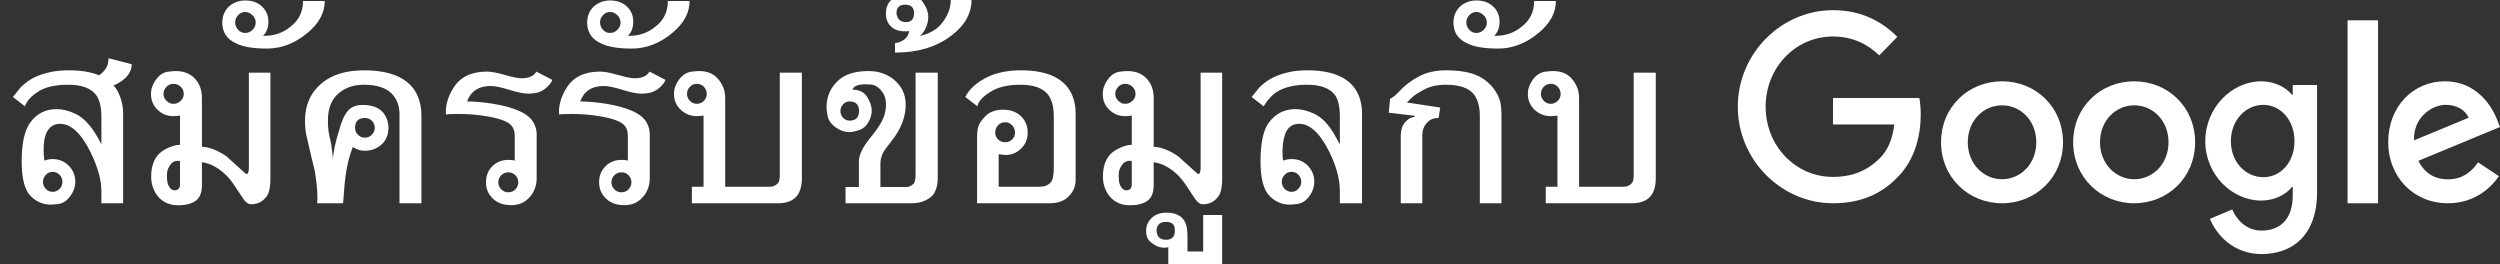 <?xml version="1.0" encoding="UTF-8"?>
<svg width="246px" height="26px" viewBox="0 0 246 26" version="1.1" xmlns="http://www.w3.org/2000/svg" xmlns:xlink="http://www.w3.org/1999/xlink">
    <rect x="0" y="0" width="246" height="26" fill="#333333" stroke="none"/>
    <!-- Generator: Sketch 51.3 (57544) - http://www.bohemiancoding.com/sketch -->
    <title>SwG-TH-WOB</title>
    <desc>Created with Sketch.</desc>
    <defs></defs>
    <g id="SwG-TH-WOB" stroke="none" stroke-width="1" fill="none" fill-rule="evenodd">
        <path d="M11.173,8.41 C11.419,8.674 11.619,9.006 11.775,9.407 C12.003,9.976 12.116,10.56 12.116,11.159 L12.116,20 L9.978,20 L9.978,18.823 C9.978,17.709 9.619,16.421 8.9,14.96 C7.984,13.109 6.986,12.184 5.908,12.184 C5.201,12.184 4.719,12.576 4.462,13.361 C4.348,13.726 4.291,14.187 4.291,14.744 C4.291,15.068 4.315,15.421 4.363,15.804 C4.644,15.702 4.914,15.652 5.171,15.652 C5.8,15.652 6.33,15.869 6.762,16.303 C7.193,16.737 7.409,17.269 7.409,17.898 C7.409,18.377 7.25,18.835 6.932,19.272 C6.597,19.745 6.202,20.012 5.746,20.072 C5.387,20.114 5.142,20.135 5.01,20.135 C4.231,20.135 3.566,19.853 3.015,19.29 C2.428,18.703 2.135,17.568 2.135,15.885 C2.135,14.052 2.428,12.759 3.015,12.004 C3.656,11.159 4.504,10.737 5.558,10.737 C6.157,10.737 6.789,10.896 7.454,11.213 C8.226,11.579 8.957,12.366 9.646,13.576 C9.724,13.714 9.834,13.924 9.978,14.205 L9.978,11.51 C9.978,10.575 9.816,9.872 9.493,9.398 C9.002,8.692 8.07,8.338 6.699,8.338 C5.465,8.338 4.498,8.555 3.797,8.99 C3.096,9.424 2.647,9.914 2.449,10.459 L1.272,9.542 L2.045,8.581 C2.464,8.18 2.883,7.871 3.303,7.655 C3.722,7.44 4.249,7.257 4.884,7.107 C5.441,6.982 6.064,6.919 6.753,6.919 C7.981,6.919 8.978,7.083 9.745,7.413 C10.014,7.227 10.221,7.027 10.364,6.811 C10.574,6.541 10.679,6.182 10.679,5.733 L12.961,6.317 C12.961,7.006 12.575,7.596 11.802,8.087 C11.586,8.224 11.377,8.332 11.173,8.41 Z M6.142,17.898 C6.142,17.628 6.049,17.396 5.863,17.201 C5.678,17.007 5.447,16.909 5.171,16.909 C4.914,16.909 4.692,17.01 4.507,17.21 C4.321,17.411 4.228,17.64 4.228,17.898 C4.228,18.161 4.321,18.39 4.507,18.585 C4.692,18.78 4.914,18.877 5.171,18.877 C5.441,18.877 5.67,18.781 5.859,18.589 C6.047,18.398 6.142,18.167 6.142,17.898 Z M24.488,7.152 L26.608,7.152 L26.608,17.565 C26.608,18.524 26.449,19.149 26.132,19.443 C25.791,19.88 25.311,20.099 24.695,20.099 C24.449,20.099 24.206,19.934 23.967,19.605 C23.679,19.167 23.389,18.73 23.095,18.293 C22.754,17.778 22.421,17.377 22.098,17.089 C21.361,16.43 20.619,16.056 19.87,15.966 L19.87,18.266 C19.87,19.069 19.588,19.614 19.025,19.901 C18.636,20.099 18.151,20.198 17.57,20.198 C17.229,20.198 16.953,20.165 16.743,20.099 C16.007,19.889 15.471,19.41 15.135,18.661 C14.961,18.284 14.875,17.853 14.875,17.368 C14.875,16.08 15.327,15.193 16.231,14.708 C16.788,14.403 17.282,14.25 17.714,14.25 L17.714,11.375 L17.381,11.411 C17.279,11.423 17.172,11.429 17.058,11.429 C16.447,11.429 15.927,11.219 15.499,10.8 C15.071,10.381 14.857,9.863 14.857,9.246 C14.857,8.761 15.015,8.296 15.333,7.853 C15.674,7.38 16.076,7.113 16.537,7.054 C16.902,7.012 17.154,6.991 17.291,6.991 C18.1,6.991 18.741,7.251 19.214,7.772 C19.651,8.263 19.87,8.886 19.87,9.641 L19.87,14.439 C20.607,14.475 21.403,14.783 22.26,15.364 C22.326,15.412 22.679,15.729 23.32,16.316 C23.925,16.873 24.236,17.149 24.254,17.143 C24.41,17.095 24.488,16.891 24.488,16.532 L24.488,7.152 Z M16.087,9.246 C16.087,9.497 16.186,9.722 16.384,9.92 C16.582,10.117 16.806,10.216 17.058,10.216 C17.327,10.216 17.565,10.12 17.772,9.929 C17.979,9.737 18.082,9.509 18.082,9.246 C18.082,8.964 17.982,8.728 17.781,8.536 C17.58,8.344 17.339,8.248 17.058,8.248 C16.794,8.248 16.567,8.349 16.375,8.549 C16.183,8.75 16.087,8.982 16.087,9.246 Z M16.438,17.062 C16.432,17.11 16.429,17.161 16.429,17.215 L16.429,17.359 C16.429,17.766 16.48,18.065 16.582,18.257 C16.731,18.568 16.926,18.724 17.166,18.724 C17.531,18.724 17.714,18.53 17.714,18.14 L17.714,15.858 C17.66,15.834 17.588,15.822 17.498,15.822 C17.294,15.822 17.097,15.894 16.905,16.038 C16.594,16.397 16.438,16.739 16.438,17.062 Z M28.567,2.642 C29.399,2.013 29.816,1.166 29.816,0.1 L31.954,0.1 C31.954,1.262 31.382,2.313 30.238,3.253 C29.01,4.271 27.686,4.78 26.267,4.78 C24.937,4.78 23.931,4.613 23.248,4.277 C22.332,3.864 21.873,3.178 21.873,2.22 C21.873,1.615 22.08,1.097 22.493,0.666 C22.961,0.252 23.503,0.046 24.12,0.046 C24.766,0.046 25.293,0.219 25.701,0.567 C26.174,0.974 26.411,1.492 26.411,2.121 C26.411,2.72 26.237,3.184 25.889,3.514 C25.949,3.52 26,3.523 26.042,3.523 C27.007,3.523 27.848,3.229 28.567,2.642 Z M23.14,2.202 C23.14,2.471 23.236,2.713 23.428,2.925 C23.619,3.138 23.85,3.244 24.12,3.244 C24.401,3.244 24.645,3.142 24.852,2.939 C25.058,2.735 25.162,2.489 25.162,2.202 C25.162,1.932 25.054,1.694 24.838,1.488 C24.623,1.281 24.383,1.178 24.12,1.178 C23.856,1.178 23.627,1.283 23.432,1.492 C23.238,1.702 23.14,1.938 23.14,2.202 Z M33.76,20 L31.208,20 C31.208,19.946 31.213,19.861 31.222,19.744 C31.231,19.627 31.235,19.539 31.235,19.479 C31.235,18.742 31.148,17.859 30.975,16.829 C30.777,16.044 30.498,14.858 30.139,13.271 C30.055,12.869 30.013,12.402 30.013,11.869 C30.013,10.318 30.573,9.081 31.693,8.159 C32.7,7.332 34.08,6.919 35.835,6.919 C37.716,6.919 39.132,7.311 40.085,8.096 C41.007,8.862 41.468,9.961 41.468,11.393 L41.468,20 L39.312,20 L39.312,11.276 C39.312,10.396 39.043,9.695 38.504,9.174 C37.923,8.617 37.021,8.338 35.799,8.338 C34.787,8.338 33.945,8.633 33.275,9.223 C32.604,9.813 32.268,10.689 32.268,11.851 C32.268,12.402 32.304,12.845 32.376,13.181 C32.43,13.414 32.505,13.771 32.601,14.25 C32.643,14.514 32.685,14.852 32.727,15.265 C32.739,15.475 32.751,15.637 32.763,15.75 C32.763,15.379 32.837,14.867 32.987,14.214 C33.071,13.819 33.215,13.301 33.418,12.66 C33.598,11.983 33.832,11.444 34.119,11.043 C34.455,10.563 34.973,10.324 35.673,10.324 C36.859,10.324 37.638,10.74 38.009,11.573 C38.153,11.908 38.225,12.226 38.225,12.525 C38.225,13.172 38.048,13.687 37.695,14.07 C37.216,14.579 36.611,14.834 35.88,14.834 C35.473,14.834 35.086,14.711 34.721,14.466 C34.272,15.562 33.987,16.957 33.868,18.652 L33.76,20 Z M35.916,11.609 C35.263,11.609 34.937,11.935 34.937,12.588 C34.937,12.851 35.033,13.078 35.224,13.266 C35.416,13.455 35.646,13.549 35.916,13.549 C36.168,13.549 36.391,13.452 36.585,13.257 C36.78,13.063 36.877,12.839 36.877,12.588 C36.877,12.312 36.785,12.08 36.599,11.892 C36.413,11.703 36.186,11.609 35.916,11.609 Z M48.126,11.483 C47.383,11.345 46.646,11.261 45.916,11.231 C45.586,11.219 45.299,11.213 45.053,11.213 C44.34,11.213 43.954,11.234 43.894,11.276 C43.876,11.192 43.867,11.105 43.867,11.016 C43.867,10.219 44.128,9.413 44.649,8.599 C45.314,7.563 46.401,7.045 47.91,7.045 C48.329,7.045 48.916,7.154 49.671,7.372 C50.426,7.591 50.983,7.7 51.342,7.7 C52.043,7.7 52.522,7.482 52.78,7.045 L54.352,7.862 C54.268,8.09 54.094,8.326 53.831,8.572 C53.454,8.925 53.031,9.126 52.564,9.174 C52.295,9.204 52.112,9.219 52.016,9.219 C51.543,9.219 50.884,9.084 50.039,8.814 C49.279,8.581 48.698,8.464 48.296,8.464 C47.572,8.464 47.006,8.647 46.598,9.012 C46.335,9.234 46.122,9.557 45.961,9.982 C46.661,9.982 47.485,10.054 48.431,10.198 C49.533,10.372 50.426,10.614 51.109,10.926 C51.791,11.237 52.256,11.618 52.501,12.067 C52.705,12.426 52.807,12.798 52.807,13.181 L52.807,17.529 C52.807,18.278 52.564,18.916 52.079,19.443 C51.624,19.94 51.031,20.189 50.3,20.189 C49.485,20.189 48.848,19.934 48.386,19.425 C48.009,19.018 47.82,18.521 47.82,17.934 C47.82,17.299 48.03,16.773 48.449,16.357 C48.868,15.941 49.396,15.732 50.03,15.732 C50.306,15.732 50.513,15.756 50.65,15.804 L50.65,13.361 C50.65,12.971 50.555,12.651 50.363,12.399 C50.063,12.004 49.318,11.698 48.126,11.483 Z M50.03,18.922 C50.3,18.922 50.529,18.825 50.718,18.63 C50.906,18.435 51.001,18.203 51.001,17.934 C51.001,17.664 50.905,17.433 50.713,17.242 C50.522,17.05 50.294,16.954 50.03,16.954 C49.755,16.954 49.52,17.049 49.325,17.237 C49.131,17.426 49.033,17.658 49.033,17.934 C49.033,18.209 49.129,18.443 49.321,18.634 C49.512,18.826 49.749,18.922 50.03,18.922 Z M59.257,11.483 C58.515,11.345 57.778,11.261 57.047,11.231 C56.718,11.219 56.43,11.213 56.185,11.213 C55.472,11.213 55.086,11.234 55.026,11.276 C55.008,11.192 54.999,11.105 54.999,11.016 C54.999,10.219 55.259,9.413 55.78,8.599 C56.445,7.563 57.532,7.045 59.042,7.045 C59.461,7.045 60.048,7.154 60.803,7.372 C61.557,7.591 62.114,7.7 62.474,7.7 C63.175,7.7 63.654,7.482 63.911,7.045 L65.484,7.862 C65.4,8.09 65.226,8.326 64.963,8.572 C64.585,8.925 64.163,9.126 63.696,9.174 C63.426,9.204 63.243,9.219 63.148,9.219 C62.674,9.219 62.016,9.084 61.171,8.814 C60.41,8.581 59.829,8.464 59.428,8.464 C58.703,8.464 58.137,8.647 57.73,9.012 C57.467,9.234 57.254,9.557 57.092,9.982 C57.793,9.982 58.617,10.054 59.563,10.198 C60.665,10.372 61.557,10.614 62.24,10.926 C62.923,11.237 63.387,11.618 63.633,12.067 C63.836,12.426 63.938,12.798 63.938,13.181 L63.938,17.529 C63.938,18.278 63.696,18.916 63.211,19.443 C62.755,19.94 62.162,20.189 61.432,20.189 C60.617,20.189 59.979,19.934 59.518,19.425 C59.141,19.018 58.952,18.521 58.952,17.934 C58.952,17.299 59.162,16.773 59.581,16.357 C60,15.941 60.527,15.732 61.162,15.732 C61.438,15.732 61.644,15.756 61.782,15.804 L61.782,13.361 C61.782,12.971 61.686,12.651 61.495,12.399 C61.195,12.004 60.449,11.698 59.257,11.483 Z M61.162,18.922 C61.432,18.922 61.661,18.825 61.849,18.63 C62.038,18.435 62.132,18.203 62.132,17.934 C62.132,17.664 62.037,17.433 61.845,17.242 C61.653,17.05 61.426,16.954 61.162,16.954 C60.887,16.954 60.651,17.049 60.457,17.237 C60.262,17.426 60.165,17.658 60.165,17.934 C60.165,18.209 60.261,18.443 60.452,18.634 C60.644,18.826 60.881,18.922 61.162,18.922 Z M64.468,2.642 C65.301,2.013 65.717,1.166 65.717,0.1 L67.855,0.1 C67.855,1.262 67.283,2.313 66.139,3.253 C64.912,4.271 63.588,4.78 62.168,4.78 C60.839,4.78 59.832,4.613 59.15,4.277 C58.233,3.864 57.775,3.178 57.775,2.22 C57.775,1.615 57.982,1.097 58.395,0.666 C58.862,0.252 59.404,0.046 60.021,0.046 C60.668,0.046 61.195,0.219 61.602,0.567 C62.076,0.974 62.312,1.492 62.312,2.121 C62.312,2.72 62.138,3.184 61.791,3.514 C61.851,3.52 61.902,3.523 61.944,3.523 C62.908,3.523 63.75,3.229 64.468,2.642 Z M59.042,2.202 C59.042,2.471 59.138,2.713 59.329,2.925 C59.521,3.138 59.752,3.244 60.021,3.244 C60.303,3.244 60.547,3.142 60.753,2.939 C60.96,2.735 61.063,2.489 61.063,2.202 C61.063,1.932 60.955,1.694 60.74,1.488 C60.524,1.281 60.285,1.178 60.021,1.178 C59.758,1.178 59.528,1.283 59.334,1.492 C59.139,1.702 59.042,1.938 59.042,2.202 Z M70.596,7.7 C71.105,8.251 71.359,8.898 71.359,9.641 L71.359,18.374 L75.762,18.374 C76.061,18.374 76.316,18.266 76.525,18.05 C76.663,17.919 76.732,17.661 76.732,17.278 L76.732,7.152 L78.906,7.152 L78.906,17.529 C78.906,18.248 78.754,18.817 78.448,19.236 C78.065,19.745 77.433,20 76.552,20 L68.08,20 L68.08,18.374 L69.23,18.374 L69.23,11.375 C68.973,11.411 68.754,11.429 68.574,11.429 C67.957,11.429 67.427,11.219 66.984,10.8 C66.541,10.381 66.319,9.863 66.319,9.246 C66.319,8.761 66.478,8.296 66.795,7.853 C67.149,7.38 67.559,7.113 68.026,7.054 C68.392,7.012 68.646,6.991 68.79,6.991 C69.568,6.991 70.17,7.227 70.596,7.7 Z M67.604,9.246 C67.604,9.503 67.7,9.729 67.891,9.924 C68.083,10.119 68.311,10.216 68.574,10.216 C68.838,10.216 69.065,10.12 69.257,9.929 C69.449,9.737 69.545,9.509 69.545,9.246 C69.545,8.97 69.45,8.735 69.262,8.54 C69.073,8.346 68.844,8.248 68.574,8.248 C68.299,8.248 68.068,8.346 67.882,8.54 C67.697,8.735 67.604,8.97 67.604,9.246 Z M92.275,7.152 L92.275,17.529 C92.275,18.194 92.119,18.748 91.808,19.191 C91.275,19.73 90.574,20 89.705,20 L83.201,20 L83.201,18.401 L84.513,18.401 L84.513,15.885 C84.513,15.244 84.902,14.451 85.68,13.504 C86.321,12.726 86.747,12.07 86.956,11.537 C87.106,11.141 87.181,10.713 87.181,10.252 C87.181,9.737 87.028,9.294 86.723,8.922 C86.393,8.509 85.98,8.302 85.483,8.302 L85.321,8.302 C85.267,8.302 85.216,8.299 85.168,8.293 C84.438,8.293 84.006,8.47 83.875,8.823 C84.545,8.823 85.028,9.057 85.321,9.524 C85.627,10.015 85.779,10.465 85.779,10.872 C85.779,11.249 85.674,11.624 85.465,11.995 C85.237,12.396 84.956,12.654 84.62,12.768 C84.201,12.923 83.848,13.001 83.56,13.001 C83.099,13.001 82.647,12.839 82.204,12.516 C81.742,12.169 81.482,11.77 81.422,11.321 C81.362,10.98 81.332,10.728 81.332,10.566 C81.332,9.488 81.721,8.602 82.5,7.907 C83.177,7.296 84.162,6.991 85.456,6.991 C86.414,6.991 87.226,7.254 87.891,7.781 C88.711,8.428 89.121,9.267 89.121,10.297 C89.121,11.495 88.669,12.672 87.765,13.828 C87.298,14.427 87.037,14.774 86.983,14.87 C86.75,15.253 86.633,15.664 86.633,16.101 L86.633,18.401 L89.229,18.401 C89.457,18.401 89.693,18.278 89.939,18.032 C90.041,17.841 90.092,17.571 90.092,17.224 L90.092,7.152 L92.275,7.152 Z M82.698,10.926 C82.698,11.177 82.783,11.397 82.954,11.586 C83.124,11.775 83.336,11.869 83.587,11.869 C84.216,11.869 84.53,11.555 84.53,10.926 C84.53,10.297 84.216,9.982 83.587,9.982 C83.342,9.982 83.132,10.078 82.958,10.27 C82.785,10.462 82.698,10.68 82.698,10.926 Z M89.445,3.055 C89.349,3.073 89.214,3.082 89.041,3.082 C88.346,3.082 87.831,2.858 87.495,2.409 C87.28,2.133 87.172,1.774 87.172,1.33 C87.172,0.42 87.621,-0.173 88.52,-0.448 C88.747,-0.52 88.978,-0.556 89.211,-0.556 C89.942,-0.556 90.49,-0.281 90.855,0.27 C91.179,0.743 91.341,1.214 91.341,1.681 C91.341,1.896 91.311,2.112 91.251,2.328 C91.107,2.843 90.864,3.247 90.523,3.541 C91.451,3.313 92.143,2.927 92.598,2.382 C93.239,1.621 93.56,0.818 93.56,-0.026 L95.599,-0.026 C95.599,1.351 94.916,2.543 93.551,3.55 C92.113,4.634 90.286,5.176 88.07,5.176 L88.07,4.232 C88.376,4.232 88.705,4.098 89.059,3.828 C89.316,3.571 89.445,3.313 89.445,3.055 Z M89.059,0.459 C88.496,0.459 88.214,0.746 88.214,1.321 C88.292,1.89 88.606,2.175 89.157,2.175 C89.679,2.175 89.939,1.876 89.939,1.277 C89.939,0.732 89.646,0.459 89.059,0.459 Z M104.251,19.865 C103.964,19.955 103.631,20 103.254,20 L96.147,20 L96.147,13.441 C96.147,12.938 96.207,12.555 96.327,12.291 C96.423,12.07 96.608,11.809 96.884,11.51 C97.094,11.27 97.348,11.093 97.648,10.98 C97.977,10.854 98.315,10.791 98.663,10.791 C99.477,10.791 100.109,11.037 100.559,11.528 C100.936,11.947 101.125,12.456 101.125,13.055 C101.125,13.672 100.909,14.193 100.478,14.618 C100.046,15.044 99.522,15.256 98.905,15.256 C98.971,15.256 98.759,15.229 98.268,15.175 L98.268,18.374 L102.311,18.374 C102.778,18.374 103.14,18.23 103.398,17.943 C103.595,17.715 103.694,17.23 103.694,16.487 L103.694,11.51 C103.694,10.587 103.526,9.884 103.191,9.398 C102.694,8.692 101.768,8.338 100.415,8.338 C99.181,8.338 98.199,8.569 97.468,9.03 C96.683,9.521 96.252,9.997 96.174,10.459 L94.988,9.542 C95.366,8.787 96.048,8.156 97.037,7.646 C97.977,7.161 99.115,6.919 100.451,6.919 C103.098,6.919 104.778,7.724 105.491,9.336 C105.725,9.881 105.841,10.489 105.841,11.159 L105.841,17.7 C105.841,18.095 105.761,18.44 105.599,18.733 C105.269,19.32 104.82,19.698 104.251,19.865 Z M98.905,12.031 C98.624,12.031 98.39,12.131 98.205,12.332 C98.019,12.532 97.926,12.774 97.926,13.055 C97.926,13.313 98.024,13.534 98.218,13.72 C98.413,13.906 98.642,13.998 98.905,13.998 C99.169,13.998 99.397,13.909 99.588,13.729 C99.78,13.549 99.876,13.325 99.876,13.055 C99.876,12.774 99.783,12.532 99.597,12.332 C99.412,12.131 99.181,12.031 98.905,12.031 Z M118.141,7.152 L120.261,7.152 L120.261,17.565 C120.261,18.524 120.103,19.149 119.785,19.443 C119.444,19.88 118.965,20.099 118.348,20.099 C118.102,20.099 117.86,19.934 117.62,19.605 C117.332,19.167 117.042,18.73 116.748,18.293 C116.407,17.778 116.075,17.377 115.751,17.089 C115.014,16.43 114.272,16.056 113.523,15.966 L113.523,18.266 C113.523,19.069 113.242,19.614 112.679,19.901 C112.289,20.099 111.804,20.198 111.223,20.198 C110.882,20.198 110.606,20.165 110.396,20.099 C109.66,19.889 109.124,19.41 108.788,18.661 C108.615,18.284 108.528,17.853 108.528,17.368 C108.528,16.08 108.98,15.193 109.884,14.708 C110.441,14.403 110.936,14.25 111.367,14.25 L111.367,11.375 L111.034,11.411 C110.933,11.423 110.825,11.429 110.711,11.429 C110.1,11.429 109.58,11.219 109.152,10.8 C108.724,10.381 108.51,9.863 108.51,9.246 C108.51,8.761 108.668,8.296 108.986,7.853 C109.327,7.38 109.729,7.113 110.19,7.054 C110.555,7.012 110.807,6.991 110.945,6.991 C111.753,6.991 112.394,7.251 112.867,7.772 C113.304,8.263 113.523,8.886 113.523,9.641 L113.523,14.439 C114.26,14.475 115.056,14.783 115.913,15.364 C115.979,15.412 116.332,15.729 116.973,16.316 C117.578,16.873 117.889,17.149 117.907,17.143 C118.063,17.095 118.141,16.891 118.141,16.532 L118.141,7.152 Z M109.741,9.246 C109.741,9.497 109.839,9.722 110.037,9.92 C110.235,10.117 110.459,10.216 110.711,10.216 C110.98,10.216 111.219,10.12 111.425,9.929 C111.632,9.737 111.735,9.509 111.735,9.246 C111.735,8.964 111.635,8.728 111.434,8.536 C111.234,8.344 110.992,8.248 110.711,8.248 C110.447,8.248 110.22,8.349 110.028,8.549 C109.836,8.75 109.741,8.982 109.741,9.246 Z M110.091,17.062 C110.085,17.11 110.082,17.161 110.082,17.215 L110.082,17.359 C110.082,17.766 110.133,18.065 110.235,18.257 C110.385,18.568 110.579,18.724 110.819,18.724 C111.184,18.724 111.367,18.53 111.367,18.14 L111.367,15.858 C111.313,15.834 111.241,15.822 111.151,15.822 C110.948,15.822 110.75,15.894 110.558,16.038 C110.247,16.397 110.091,16.739 110.091,17.062 Z M114.727,21.833 C114.188,21.833 113.879,22.084 113.802,22.587 C113.802,23.258 114.11,23.594 114.727,23.594 C115.314,23.594 115.607,23.3 115.607,22.713 C115.607,22.659 115.604,22.617 115.598,22.587 C115.598,22.084 115.308,21.833 114.727,21.833 Z M114.961,25.984 L114.961,24.321 C114.841,24.357 114.712,24.375 114.574,24.375 C114.089,24.375 113.622,24.175 113.173,23.773 C112.909,23.54 112.777,23.183 112.777,22.704 C112.777,22.249 112.945,21.845 113.28,21.491 C113.652,21.114 114.143,20.925 114.754,20.925 C115.772,20.925 116.416,21.294 116.686,22.03 C116.793,22.33 116.847,22.734 116.847,23.243 L116.847,24.744 L118.393,24.744 L118.393,21.159 L120.261,21.159 L120.261,25.984 L114.961,25.984 Z M126.254,15.804 C126.535,15.702 126.817,15.652 127.098,15.652 C127.727,15.652 128.256,15.869 128.684,16.303 C129.112,16.737 129.327,17.269 129.327,17.898 C129.327,18.377 129.171,18.838 128.859,19.281 C128.518,19.748 128.12,20.012 127.664,20.072 C127.293,20.114 127.042,20.135 126.91,20.135 C126.149,20.135 125.49,19.853 124.933,19.29 C124.334,18.685 124.035,17.55 124.035,15.885 C124.035,14.028 124.322,12.735 124.897,12.004 C125.556,11.159 126.413,10.737 127.467,10.737 C128.06,10.737 128.692,10.896 129.363,11.213 C130.105,11.573 130.776,12.288 131.375,13.361 C131.579,13.72 131.734,14.001 131.842,14.205 L131.842,11.51 C131.842,10.539 131.692,9.836 131.393,9.398 C130.902,8.692 129.967,8.338 128.59,8.338 C127.392,8.338 126.416,8.569 125.661,9.03 C125.188,9.324 124.748,9.8 124.34,10.459 L123.163,9.542 L123.945,8.581 C124.346,8.192 124.774,7.88 125.23,7.646 C125.655,7.431 126.176,7.251 126.793,7.107 C127.338,6.982 127.955,6.919 128.644,6.919 C131.285,6.919 132.962,7.724 133.675,9.336 C133.909,9.875 134.025,10.483 134.025,11.159 L134.025,20 L131.842,20 L131.842,18.823 C131.842,17.643 131.498,16.352 130.809,14.951 C129.893,13.106 128.901,12.184 127.835,12.184 C127.134,12.184 126.667,12.546 126.434,13.271 C126.278,13.75 126.2,14.289 126.2,14.888 C126.2,15.355 126.218,15.661 126.254,15.804 Z M128.042,17.898 C128.042,17.634 127.95,17.404 127.768,17.206 C127.585,17.008 127.362,16.909 127.098,16.909 C126.823,16.909 126.592,17.007 126.407,17.201 C126.221,17.396 126.128,17.628 126.128,17.898 C126.128,18.167 126.222,18.398 126.411,18.589 C126.6,18.781 126.829,18.877 127.098,18.877 C127.35,18.877 127.57,18.777 127.759,18.576 C127.947,18.375 128.042,18.149 128.042,17.898 Z M145.615,20 L145.615,11.393 C145.615,10.489 145.418,9.782 145.022,9.273 C144.513,8.65 143.6,8.338 142.282,8.338 C141.791,8.338 141.351,8.389 140.961,8.491 C140.632,8.575 140.279,8.725 139.901,8.94 C139.47,9.18 139.164,9.383 138.985,9.551 C138.763,9.767 138.58,9.943 138.437,10.081 L141.716,10.584 L141.563,11.609 C141.114,11.609 140.779,11.722 140.557,11.95 C140.156,12.279 139.955,12.75 139.955,13.361 L139.955,20 L137.835,20 L137.835,13.361 C137.835,12.839 137.952,12.426 138.185,12.121 C138.467,11.773 138.748,11.579 139.03,11.537 C139.138,11.525 139.203,11.477 139.227,11.393 L136.649,11.088 L136.784,9.713 C137.047,9.605 137.362,9.351 137.727,8.949 C138.218,8.41 138.843,7.937 139.6,7.53 C140.358,7.122 141.252,6.919 142.282,6.919 C143.534,6.919 144.54,7.08 145.301,7.404 C145.75,7.596 146.154,7.862 146.514,8.204 C146.843,8.509 147.122,8.877 147.349,9.309 C147.511,9.62 147.616,9.917 147.664,10.198 C147.718,10.527 147.745,10.902 147.745,11.321 L147.745,20 L145.615,20 Z M149.712,2.642 C150.545,2.013 150.961,1.166 150.961,0.1 L153.099,0.1 C153.099,1.262 152.527,2.313 151.383,3.253 C150.155,4.271 148.832,4.78 147.412,4.78 C146.082,4.78 145.076,4.613 144.393,4.277 C143.477,3.864 143.019,3.178 143.019,2.22 C143.019,1.615 143.225,1.097 143.639,0.666 C144.106,0.252 144.648,0.046 145.265,0.046 C145.912,0.046 146.439,0.219 146.846,0.567 C147.319,0.974 147.556,1.492 147.556,2.121 C147.556,2.72 147.382,3.184 147.035,3.514 C147.095,3.52 147.146,3.523 147.188,3.523 C148.152,3.523 148.993,3.229 149.712,2.642 Z M144.286,2.202 C144.286,2.471 144.381,2.713 144.573,2.925 C144.765,3.138 144.995,3.244 145.265,3.244 C145.546,3.244 145.79,3.142 145.997,2.939 C146.204,2.735 146.307,2.489 146.307,2.202 C146.307,1.932 146.199,1.694 145.984,1.488 C145.768,1.281 145.528,1.178 145.265,1.178 C145.001,1.178 144.772,1.283 144.578,1.492 C144.383,1.702 144.286,1.938 144.286,2.202 Z M154.618,7.7 C155.127,8.251 155.381,8.898 155.381,9.641 L155.381,18.374 L159.784,18.374 C160.083,18.374 160.338,18.266 160.547,18.05 C160.685,17.919 160.754,17.661 160.754,17.278 L160.754,7.152 L162.928,7.152 L162.928,17.529 C162.928,18.248 162.775,18.817 162.47,19.236 C162.087,19.745 161.455,20 160.574,20 L152.102,20 L152.102,18.374 L153.252,18.374 L153.252,11.375 C152.994,11.411 152.776,11.429 152.596,11.429 C151.979,11.429 151.449,11.219 151.006,10.8 C150.563,10.381 150.341,9.863 150.341,9.246 C150.341,8.761 150.5,8.296 150.817,7.853 C151.171,7.38 151.581,7.113 152.048,7.054 C152.413,7.012 152.668,6.991 152.812,6.991 C153.59,6.991 154.192,7.227 154.618,7.7 Z M151.626,9.246 C151.626,9.503 151.722,9.729 151.913,9.924 C152.105,10.119 152.333,10.216 152.596,10.216 C152.86,10.216 153.087,10.12 153.279,9.929 C153.471,9.737 153.566,9.509 153.566,9.246 C153.566,8.97 153.472,8.735 153.283,8.54 C153.095,8.346 152.866,8.248 152.596,8.248 C152.321,8.248 152.09,8.346 151.904,8.54 C151.719,8.735 151.626,8.97 151.626,9.246 Z" id="สมัครรับข้อมูลกับ" fill="#FFFFFF"></path>
        <g id="Group" transform="translate(171, 1)" fill="#FFFFFF" fill-rule="nonzero">
            <path d="M9.367,19 C4.277,19 0,14.735 0,9.5 C0,4.265 4.277,0 9.367,0 C12.185,0 14.19,1.133 15.698,2.622 L13.922,4.449 C12.84,3.408 11.372,2.592 9.367,2.592 C5.646,2.592 2.739,5.673 2.739,9.5 C2.739,13.327 5.646,16.408 9.367,16.408 C11.778,16.408 13.148,15.408 14.031,14.51 C14.755,13.765 15.222,12.704 15.4,11.245 L9.367,11.245 L9.367,8.643 L17.861,8.643 C17.95,9.102 18,9.663 18,10.265 C18,12.214 17.484,14.622 15.817,16.337 C14.19,18.071 12.126,19 9.367,19 Z" id="Shape"></path>
            <path d="M32,13 C32,16.456 29.31,19 26,19 C22.69,19 20,16.456 20,13 C20,9.524 22.69,7 26,7 C29.31,7 32,9.524 32,13 Z M29.371,13 C29.371,10.836 27.807,9.364 26,9.364 C24.193,9.364 22.629,10.846 22.629,13 C22.629,15.134 24.193,16.636 26,16.636 C27.807,16.636 29.371,15.144 29.371,13 Z" id="Shape"></path>
            <path d="M45,13 C45,16.456 42.31,19 39,19 C35.701,19 33,16.456 33,13 C33,9.524 35.69,7 39,7 C42.31,7 45,9.524 45,13 Z M42.381,13 C42.381,10.836 40.817,9.364 39.01,9.364 C37.203,9.364 35.64,10.846 35.64,13 C35.64,15.134 37.203,16.636 39.01,16.636 C40.817,16.646 42.381,15.144 42.381,13 Z" id="Shape"></path>
            <path d="M57,7.362 L57,17.893 C57,22.229 54.501,24 51.543,24 C48.757,24 47.091,22.092 46.46,20.535 L48.652,19.606 C49.044,20.565 50.002,21.69 51.543,21.69 C53.439,21.69 54.607,20.486 54.607,18.245 L54.607,17.404 L54.52,17.404 C53.956,18.118 52.864,18.735 51.495,18.735 C48.623,18.735 46,16.18 46,12.892 C46,9.584 48.633,7 51.495,7 C52.864,7 53.956,7.626 54.52,8.311 L54.607,8.311 L54.607,7.362 L57,7.362 Z M54.779,12.902 C54.779,10.836 53.429,9.32 51.715,9.32 C49.973,9.32 48.518,10.827 48.518,12.902 C48.518,14.947 49.973,16.435 51.715,16.435 C53.429,16.435 54.779,14.947 54.779,12.902 Z" id="Shape"></path>
            <polygon id="Shape" points="63 1 63 19 60 19 60 1"></polygon>
            <path d="M72.844,14.973 L74.89,16.336 C74.228,17.317 72.634,19 69.876,19 C66.457,19 64,16.366 64,13 C64,9.434 66.487,7 69.585,7 C72.704,7 74.228,9.474 74.729,10.816 L75,11.497 L66.968,14.823 C67.58,16.025 68.542,16.646 69.886,16.646 C71.23,16.646 72.162,15.975 72.844,14.973 Z M66.537,12.81 L71.912,10.586 C71.611,9.835 70.728,9.314 69.675,9.314 C68.332,9.314 66.467,10.496 66.537,12.81 Z" id="Shape"></path>
        </g>
    </g>
</svg>